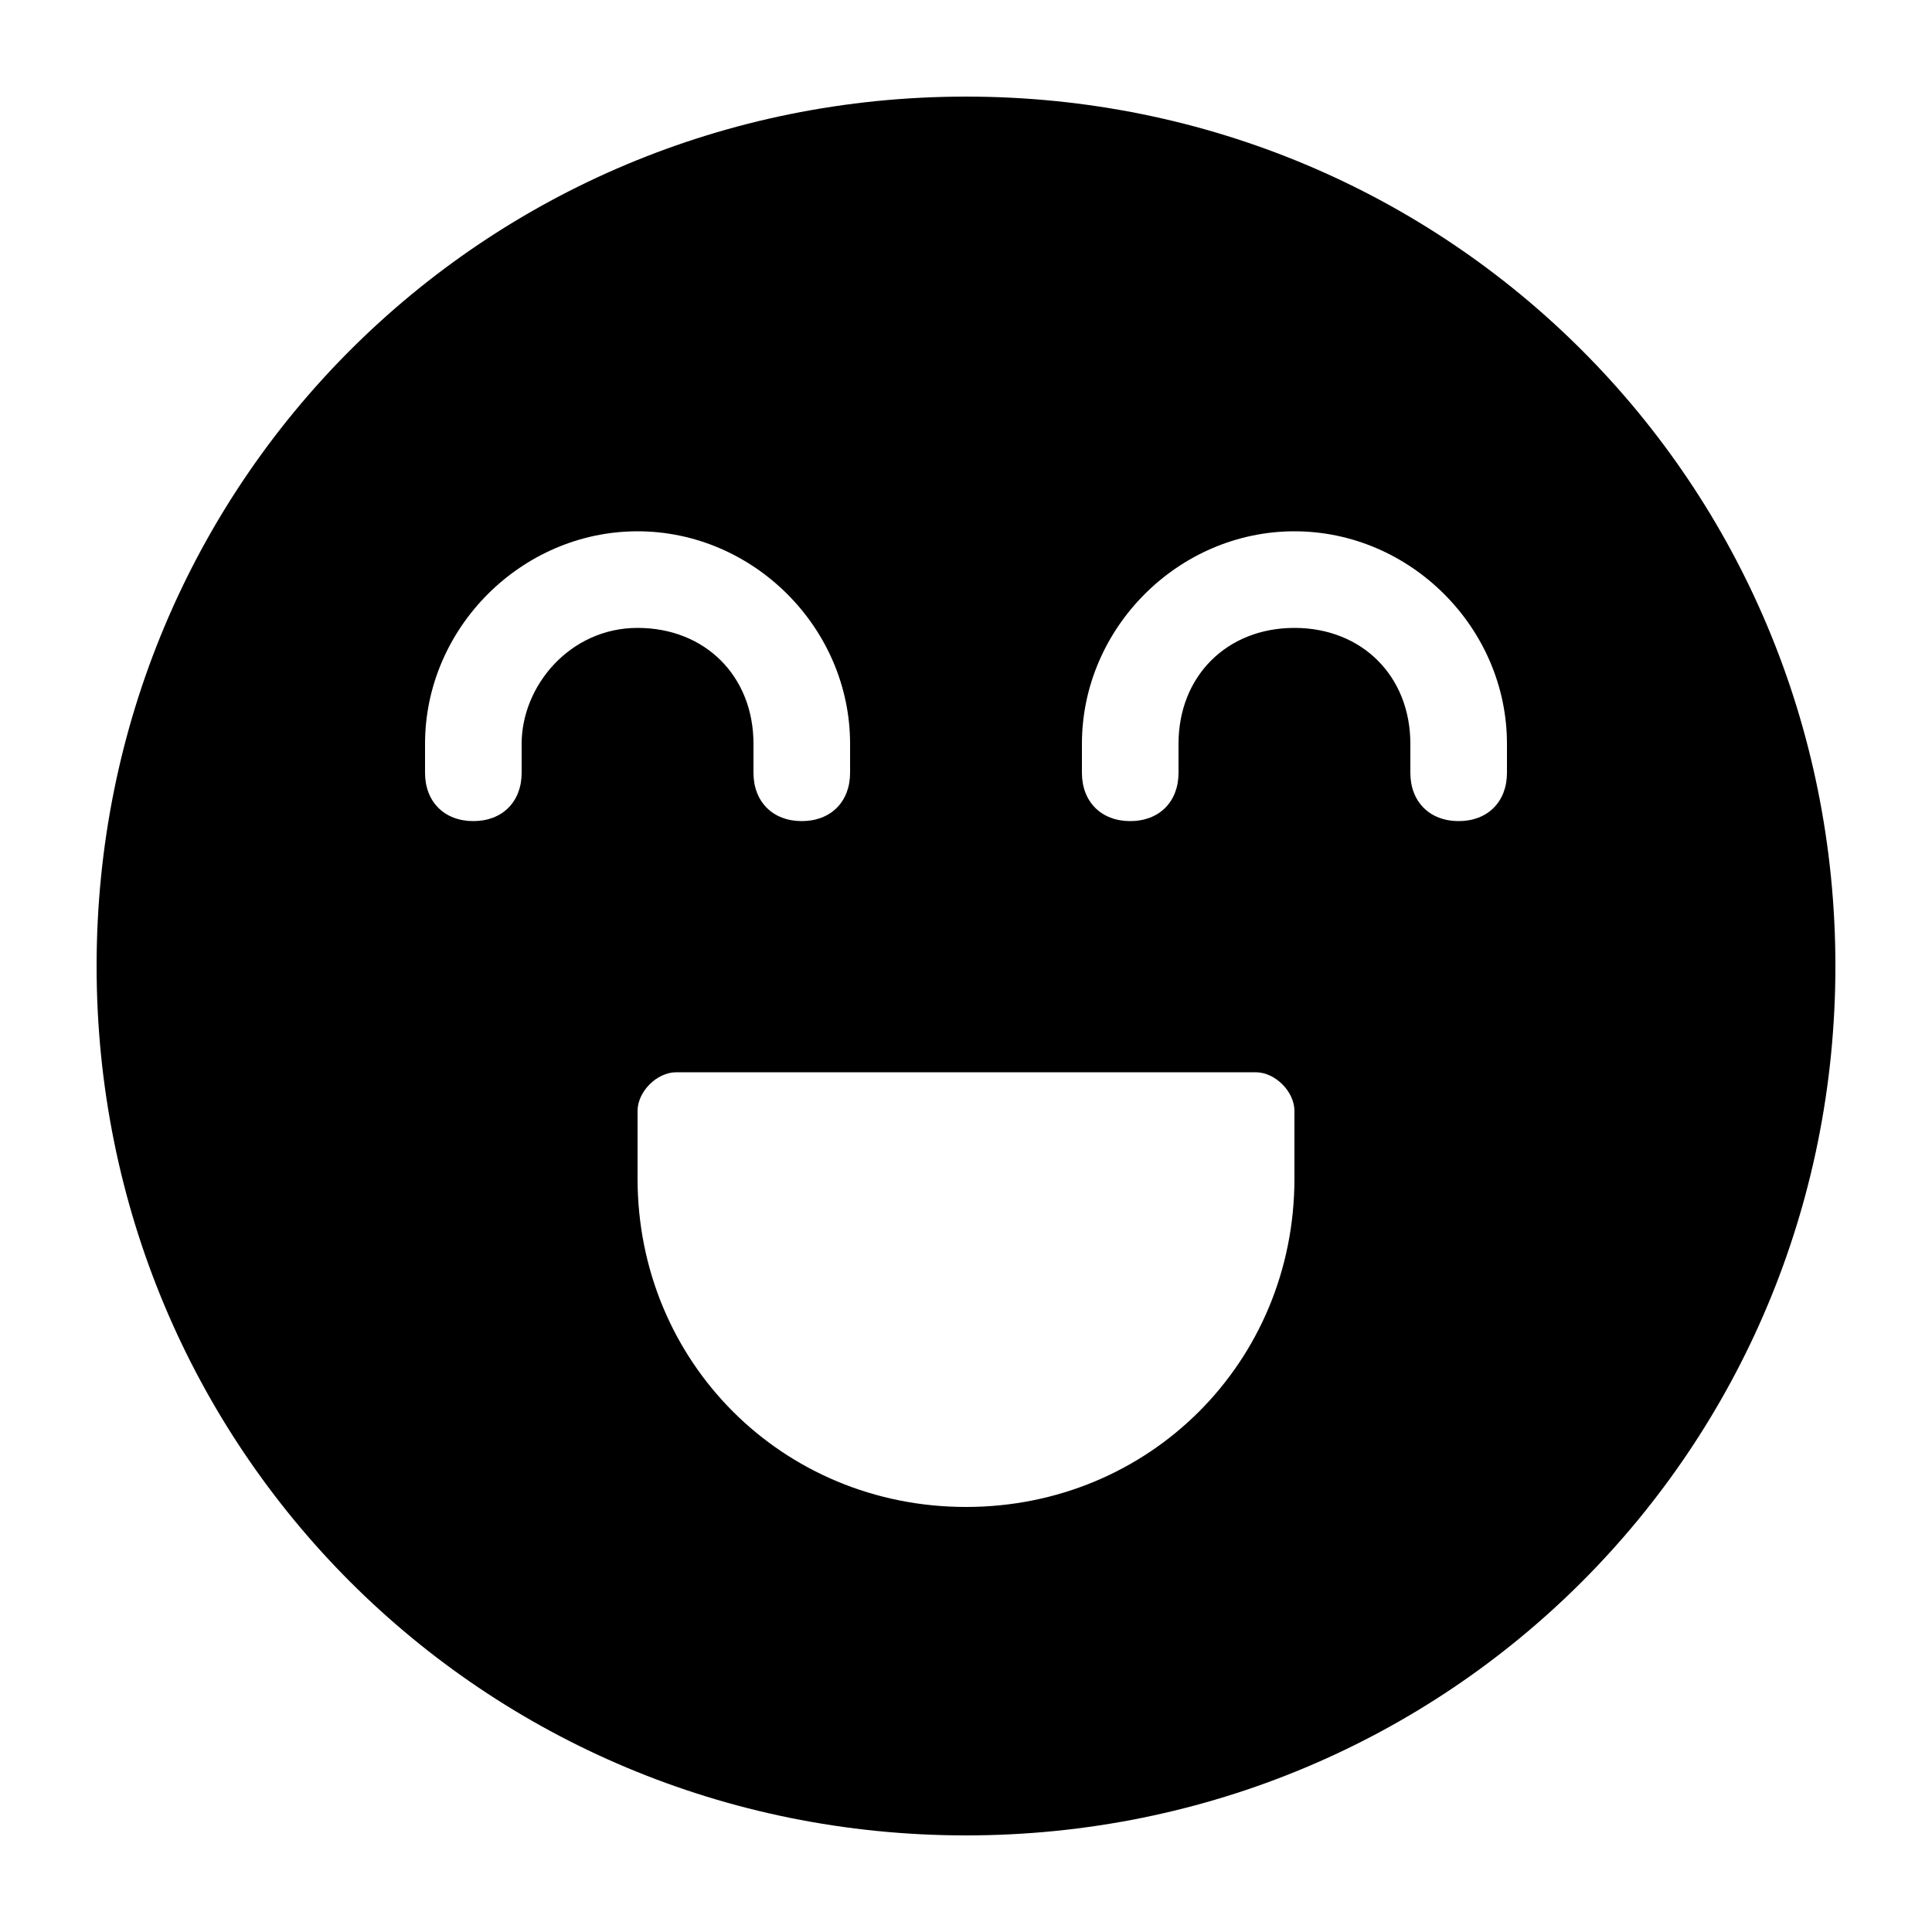 <?xml version="1.0" encoding="utf-8"?>
<!-- Generator: Adobe Illustrator 24.3.0, SVG Export Plug-In . SVG Version: 6.00 Build 0)  -->
<svg version="1.1" id="Layer_1" xmlns="http://www.w3.org/2000/svg" xmlns:xlink="http://www.w3.org/1999/xlink" x="0px" y="0px"
	 viewBox="0 0 20 20" style="enable-background:new 0 0 20 20;" xml:space="preserve">
<style type="text/css">
	.st0{fill-rule:evenodd;clip-rule:evenodd;}
</style>
<path class="st0" d="M10,1c-5,0-9,4-9,9c0,5,4,9,9,9s9-4,9-9C19,5,15,1,10,1z M5.4,7.7V8c0,0.3-0.2,0.5-0.5,0.5S4.4,8.3,4.4,8V7.7
	c0-1.2,1-2.2,2.2-2.2s2.2,1,2.2,2.2V8c0,0.3-0.2,0.5-0.5,0.5S7.8,8.3,7.8,8V7.7c0-0.7-0.5-1.2-1.2-1.2S5.4,7.1,5.4,7.7z M13.4,12.2
	c0,1.9-1.5,3.4-3.4,3.4c-1.9,0-3.4-1.5-3.4-3.4v-0.7c0-0.2,0.2-0.4,0.4-0.4H13c0.2,0,0.4,0.2,0.4,0.4V12.2z M15.6,8
	c0,0.3-0.2,0.5-0.5,0.5c-0.3,0-0.5-0.2-0.5-0.5V7.7c0-0.7-0.5-1.2-1.2-1.2c-0.7,0-1.2,0.5-1.2,1.2V8c0,0.3-0.2,0.5-0.5,0.5
	c-0.3,0-0.5-0.2-0.5-0.5V7.7c0-1.2,1-2.2,2.2-2.2c1.2,0,2.2,1,2.2,2.2V8z"/>
</svg>
